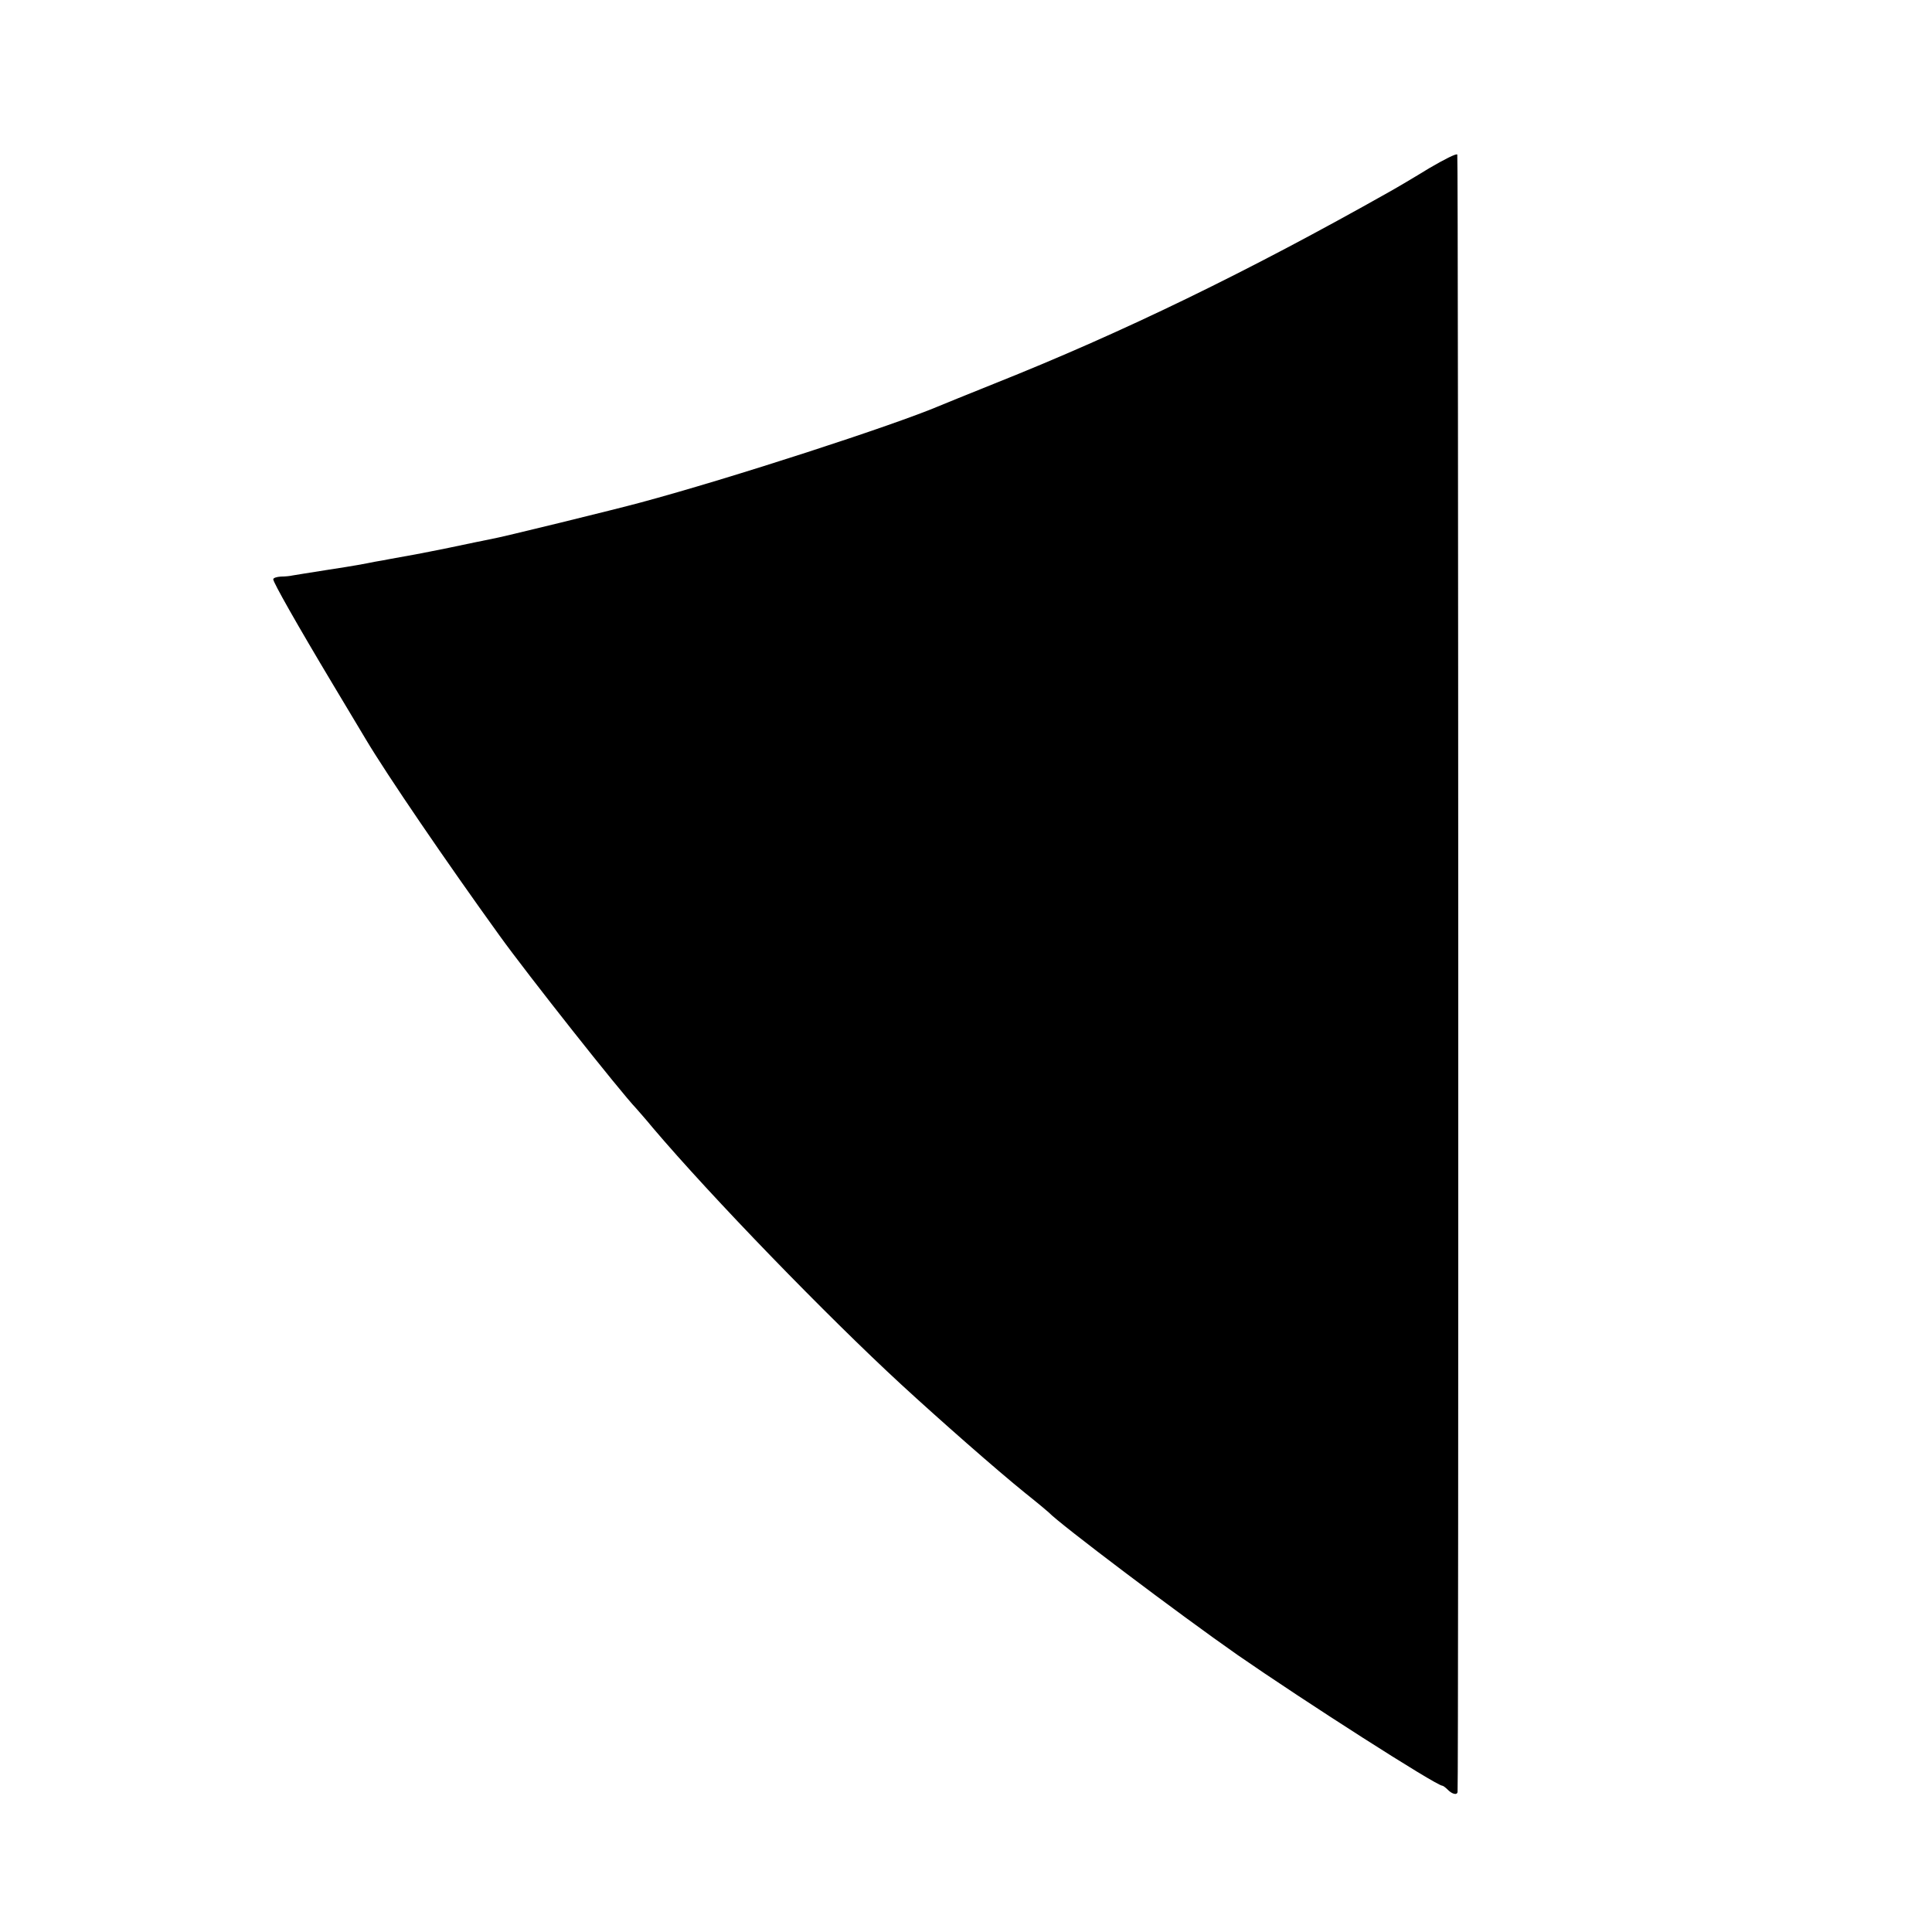 <?xml version="1.0" standalone="no"?>
<!DOCTYPE svg PUBLIC "-//W3C//DTD SVG 20010904//EN"
 "http://www.w3.org/TR/2001/REC-SVG-20010904/DTD/svg10.dtd">
<svg version="1.0" xmlns="http://www.w3.org/2000/svg"
 width="700pt" height="700pt" viewBox="0 0 700 700"
 preserveAspectRatio="xMidYMid meet">
<g transform="translate(0,700) scale(0.1,-0.1)"
fill="#000000" stroke="none">
<path d="M5179 6391 c-52 -32 -118 -71 -145 -86 -514 -290 -965 -509 -1429
-694 -99 -40 -189 -76 -200 -81 -164 -70 -757 -263 -1085 -351 -84 -23 -508
-127 -540 -132 -14 -3 -81 -16 -150 -31 -118 -24 -142 -28 -215 -41 -16 -3
-41 -8 -55 -10 -46 -9 -64 -13 -175 -30 -60 -9 -117 -19 -125 -20 -8 -2 -27
-4 -42 -4 -16 -1 -28 -5 -28 -10 0 -11 84 -160 217 -382 59 -99 113 -188 118
-197 78 -131 291 -443 485 -712 103 -143 436 -564 495 -626 5 -6 33 -37 60
-70 213 -251 632 -683 900 -930 139 -128 346 -310 450 -394 44 -35 82 -67 85
-70 37 -40 473 -369 685 -517 238 -165 719 -473 741 -473 3 0 12 -7 20 -15 16
-16 34 -20 35 -7 4 36 3 5926 -1 5932 -3 5 -48 -18 -101 -49z"/>
</g>
</svg>
